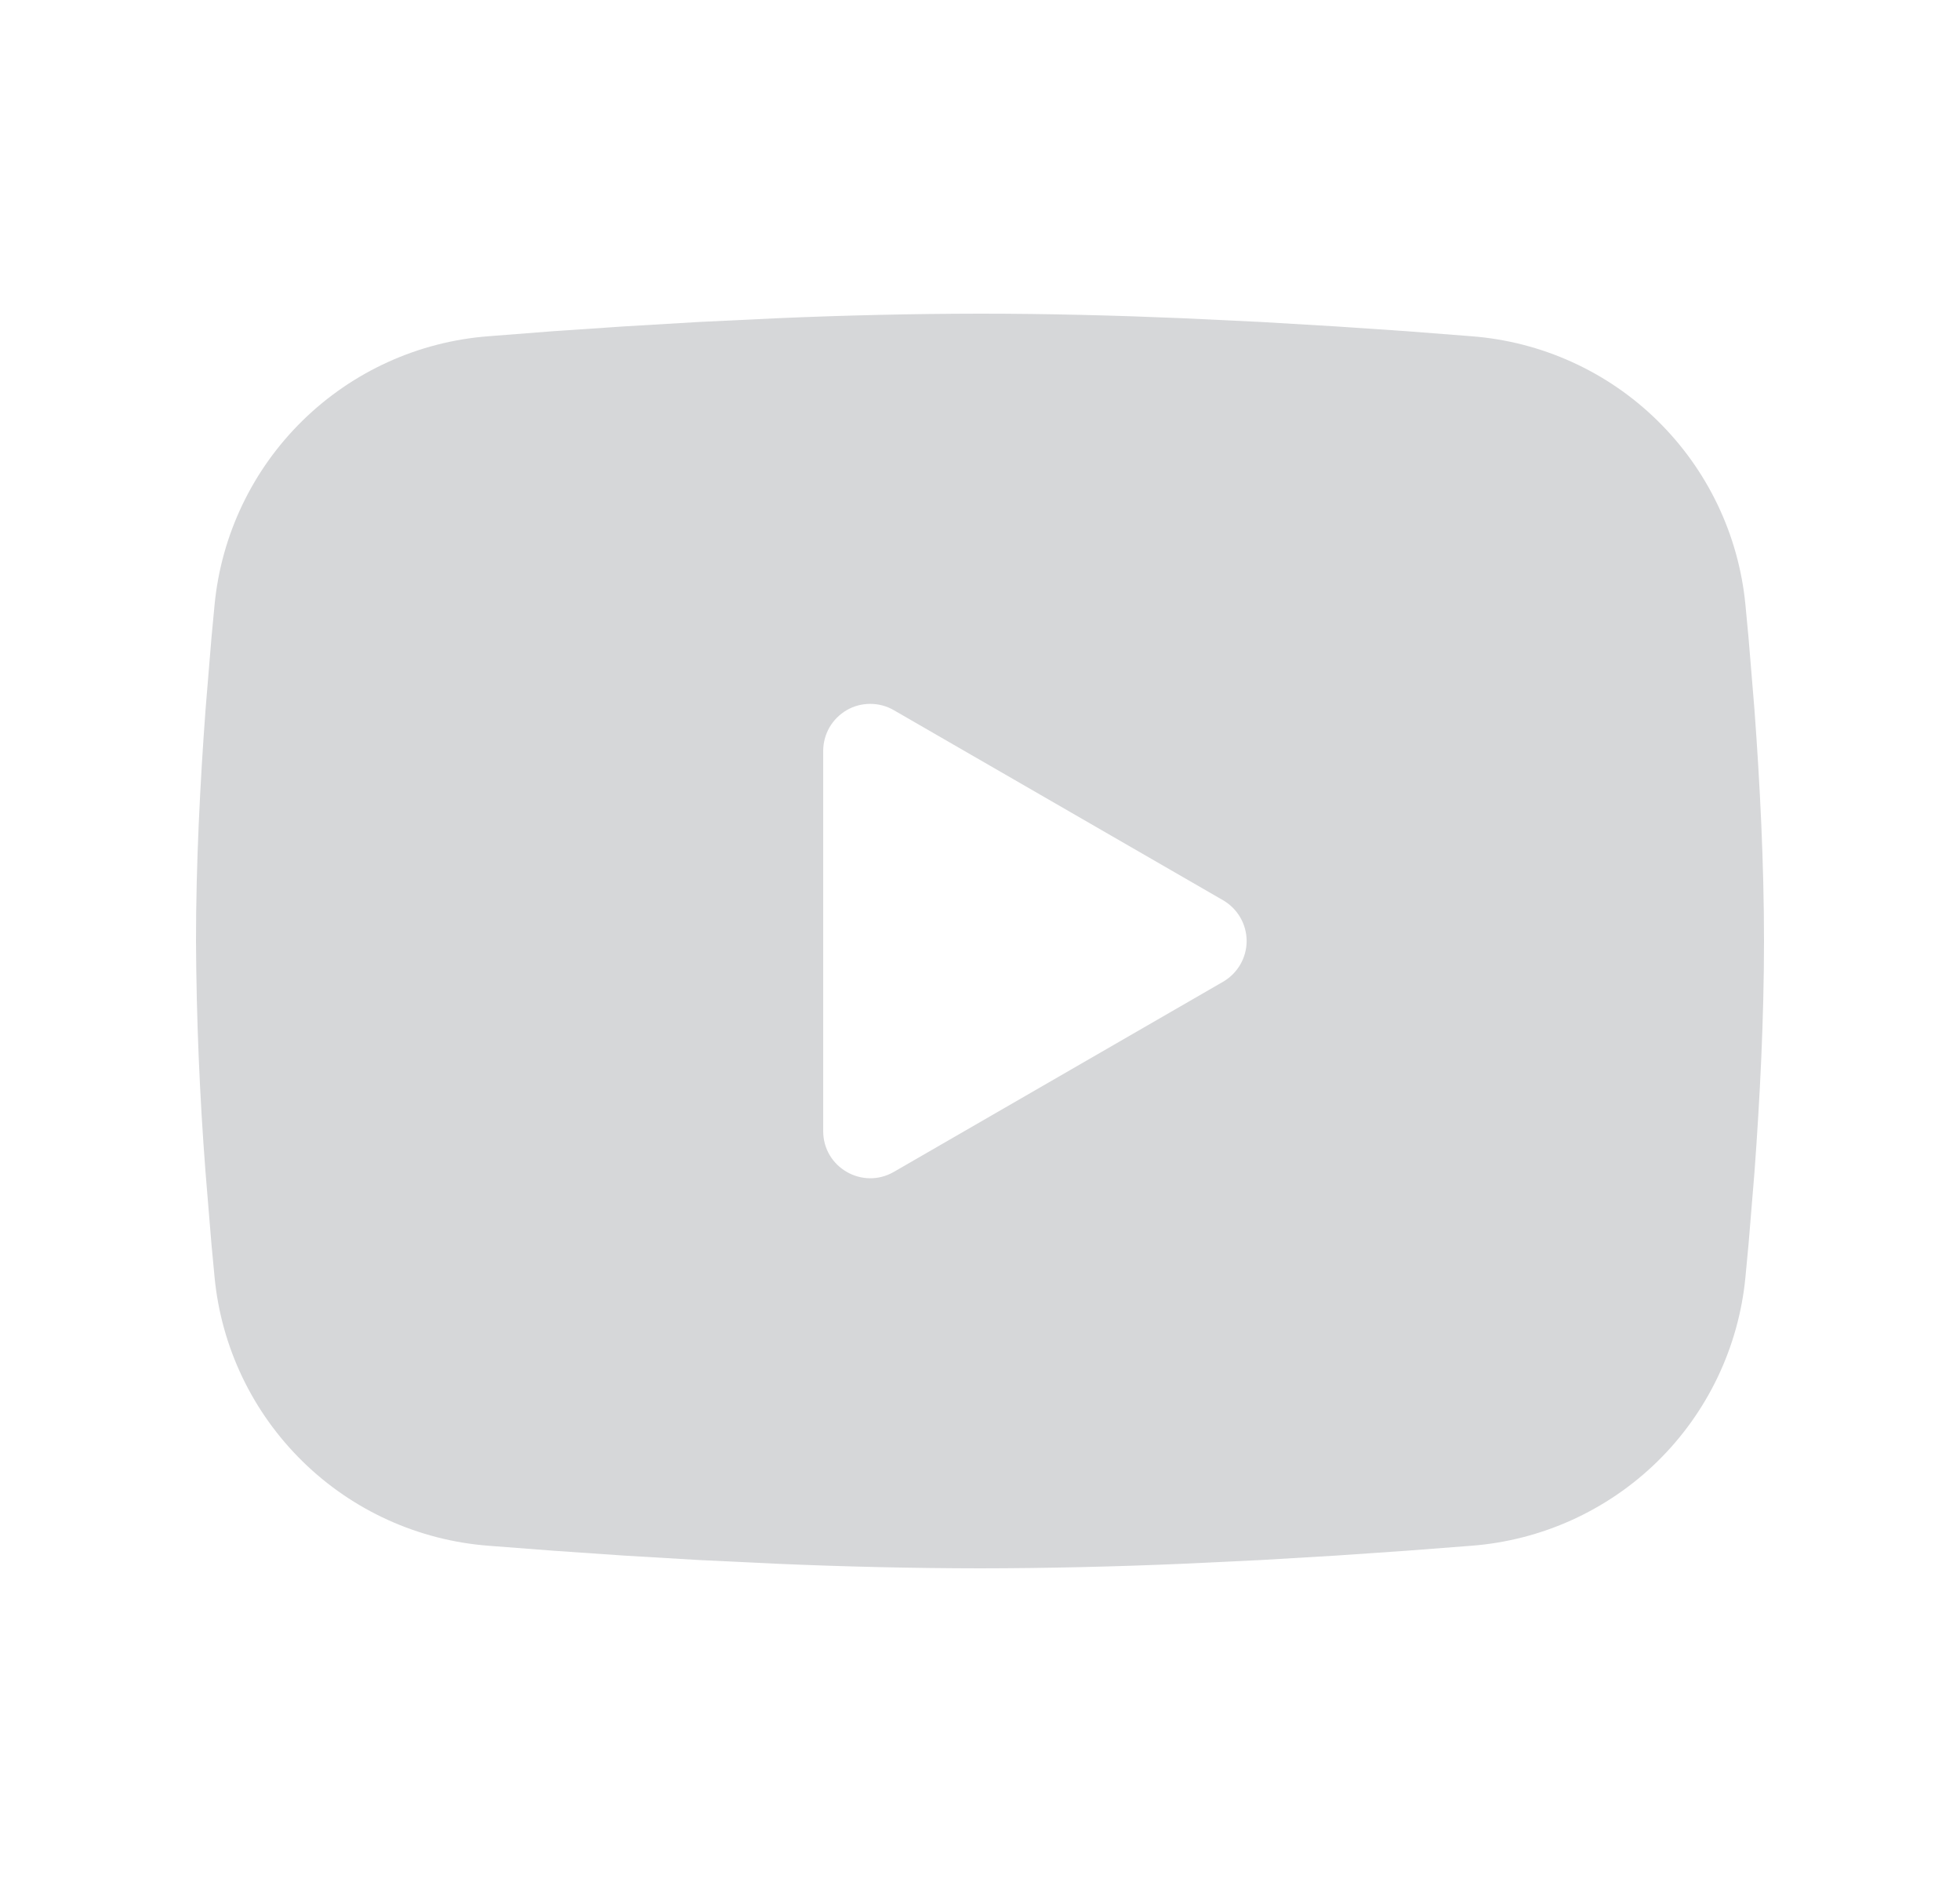 <svg width="25" height="24" viewBox="0 0 25 24" fill="none" xmlns="http://www.w3.org/2000/svg">
    <path fill-rule="evenodd" clip-rule="evenodd" d="M12.5 4C13.355 4 14.232 4.022 15.082 4.058L16.086 4.106L17.047 4.163L17.947 4.224L18.769 4.288C19.661 4.356 20.501 4.736 21.14 5.363C21.779 5.989 22.177 6.82 22.263 7.711L22.303 8.136L22.378 9.046C22.448 9.989 22.5 11.017 22.5 12C22.5 12.983 22.448 14.011 22.378 14.954L22.303 15.864L22.263 16.289C22.177 17.18 21.779 18.012 21.14 18.638C20.5 19.264 19.66 19.644 18.768 19.712L17.948 19.775L17.048 19.837L16.086 19.894L15.082 19.942C14.222 19.979 13.361 19.999 12.5 20C11.639 19.999 10.778 19.979 9.918 19.942L8.914 19.894L7.953 19.837L7.053 19.775L6.231 19.712C5.339 19.644 4.499 19.264 3.86 18.637C3.221 18.011 2.823 17.18 2.737 16.289L2.697 15.864L2.622 14.954C2.546 13.971 2.505 12.986 2.5 12C2.5 11.017 2.552 9.989 2.622 9.046L2.697 8.136L2.737 7.711C2.823 6.821 3.221 5.989 3.86 5.363C4.499 4.737 5.338 4.356 6.23 4.288L7.051 4.224L7.951 4.163L8.913 4.106L9.917 4.058C10.777 4.021 11.639 4.001 12.5 4ZM10.5 9.575V14.425C10.5 14.887 11 15.175 11.4 14.945L15.6 12.52C15.691 12.467 15.767 12.392 15.82 12.3C15.873 12.209 15.901 12.105 15.901 12C15.901 11.895 15.873 11.791 15.82 11.7C15.767 11.608 15.691 11.533 15.6 11.48L11.4 9.056C11.309 9.003 11.205 8.976 11.1 8.976C10.995 8.976 10.891 9.003 10.8 9.056C10.709 9.109 10.633 9.185 10.58 9.276C10.528 9.367 10.5 9.471 10.5 9.576V9.575Z" fill="#D6D7D9"/>
</svg>
